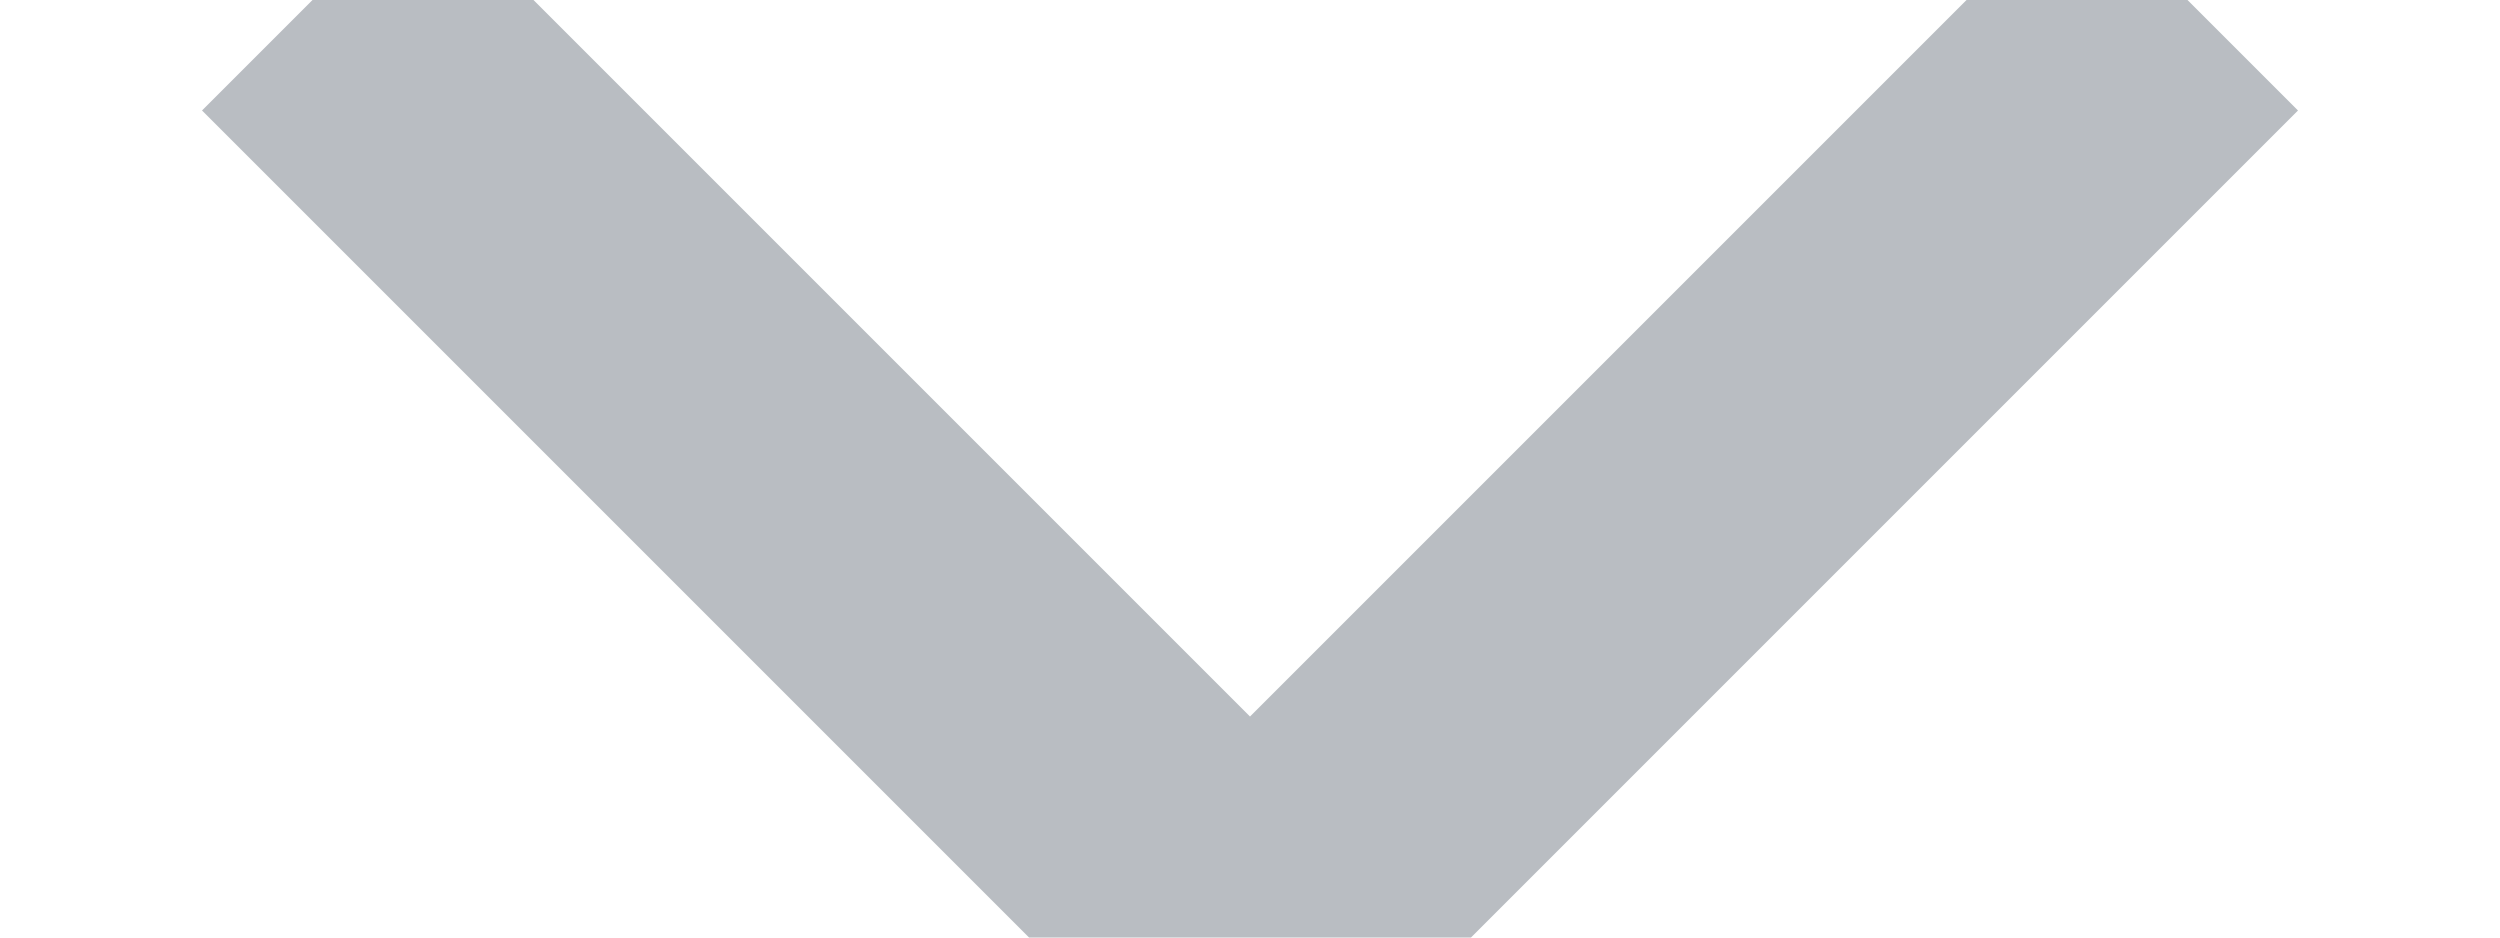 <?xml version="1.0" encoding="UTF-8"?>
<svg width="8px" height="3px" viewBox="0 0 8 3" version="1.1" xmlns="http://www.w3.org/2000/svg" xmlns:xlink="http://www.w3.org/1999/xlink">
    <!-- Generator: Sketch 59.1 (86144) - https://sketch.com -->
    <title>icon12*12/-箭头-向下-灰</title>
    <desc>Created with Sketch.</desc>
    <g id="新增" stroke="none" stroke-width="1" fill="none" fill-rule="evenodd">
        <g id="6-操作日志-内容-收起" transform="translate(-1136, -83)">
            <g id="陕西导航-云">
                <g id="icon12*12/-箭头-向下-灰" transform="translate(1134, 78)">
                    <rect id="Rectangle" fill-rule="nonzero" x="0" y="0" width="12" height="12"></rect>
                    <polyline id="Shape备份" stroke="#8A9299" opacity="0.6" points="3 5 6 8 9 5"></polyline>
                </g>
            </g>
        </g>
    </g>
</svg>